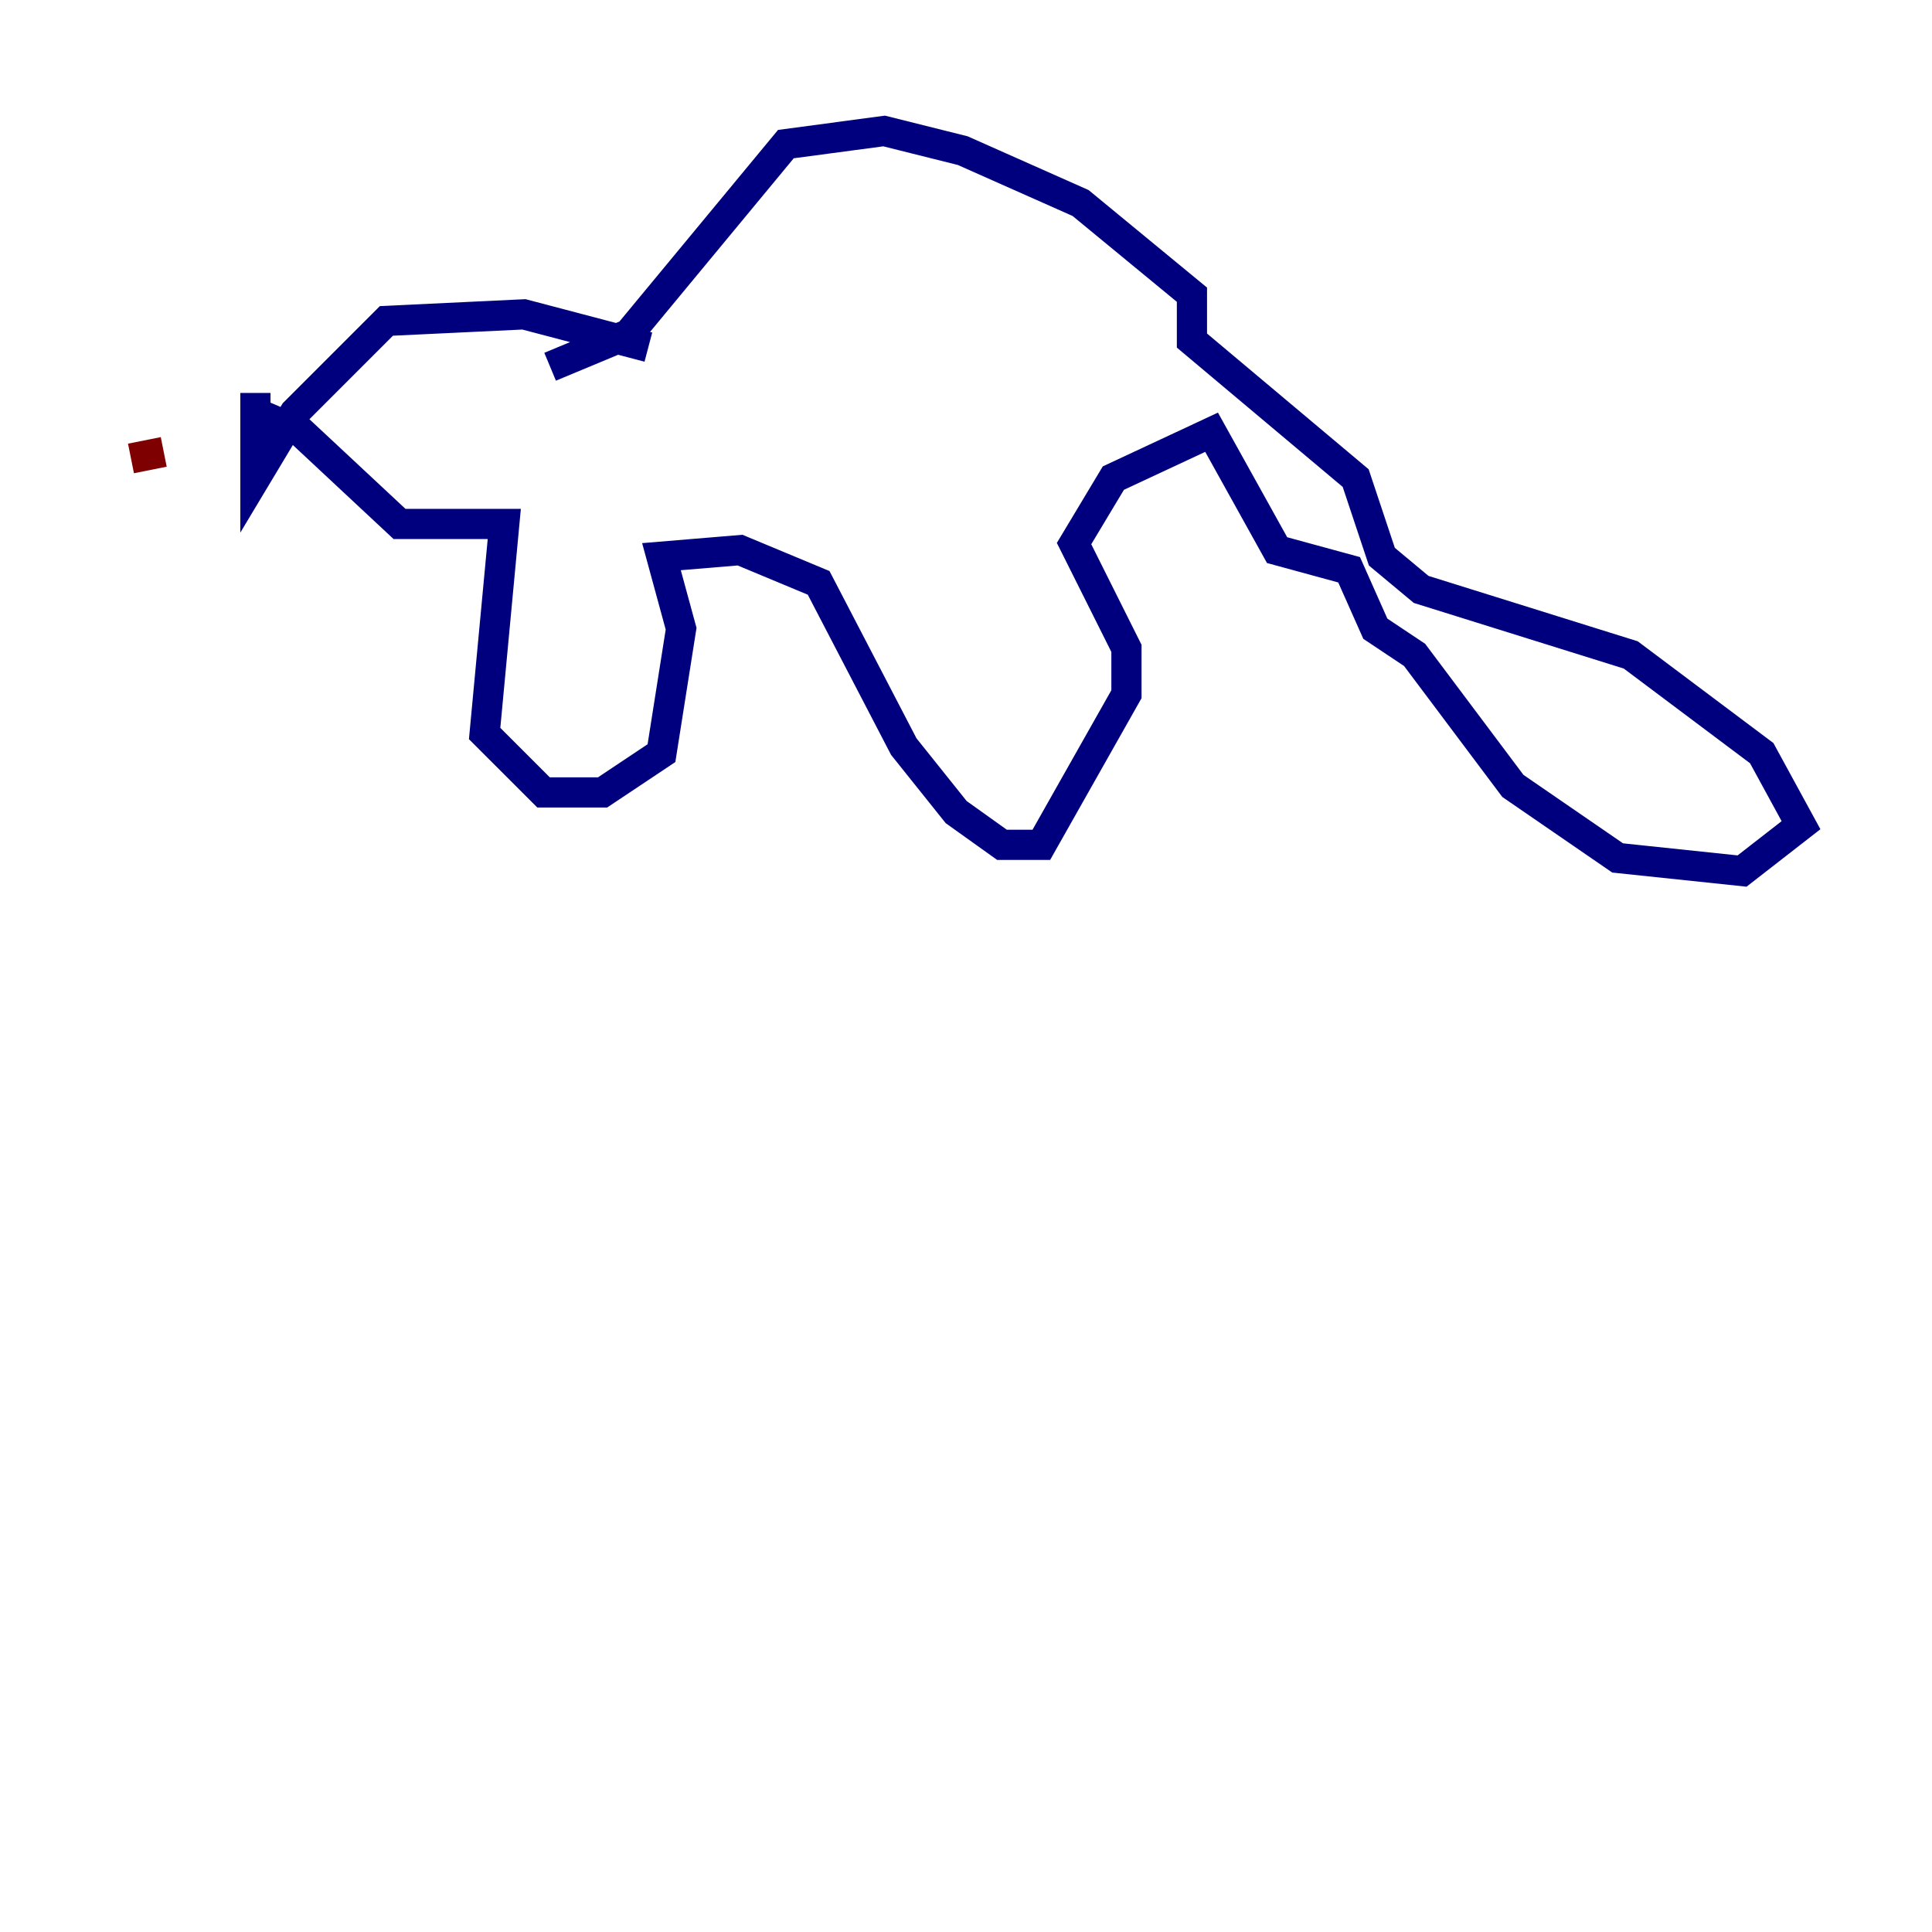 <?xml version="1.0" encoding="utf-8" ?>
<svg baseProfile="tiny" height="128" version="1.2" viewBox="0,0,128,128" width="128" xmlns="http://www.w3.org/2000/svg" xmlns:ev="http://www.w3.org/2001/xml-events" xmlns:xlink="http://www.w3.org/1999/xlink"><defs /><polyline fill="none" points="42.956,22.997 34.712,20.827 25.6,21.261 19.525,27.336 16.922,31.675 16.922,26.034 16.922,27.336 19.959,28.637 26.468,34.712 33.41,34.712 32.108,48.597 36.014,52.502 39.919,52.502 43.824,49.898 45.125,41.654 43.824,36.881 49.031,36.447 54.237,38.617 59.878,49.464 63.349,53.803 66.386,55.973 68.99,55.973 74.63,45.993 74.63,42.956 71.159,36.014 73.763,31.675 80.271,28.637 84.61,36.447 89.383,37.749 91.119,41.654 93.722,43.39 100.231,52.068 107.173,56.841 115.417,57.709 119.322,54.671 116.719,49.898 108.041,43.39 94.156,39.051 91.552,36.881 89.817,31.675 78.969,22.563 78.969,19.525 71.593,13.451 63.783,9.98 58.576,8.678 52.068,9.546 41.654,22.129 36.447,24.298" stroke="#00007f" stroke-width="2" /><polyline fill="none" points="8.678,30.373 10.848,29.939" stroke="#7f0000" stroke-width="2" /></svg>